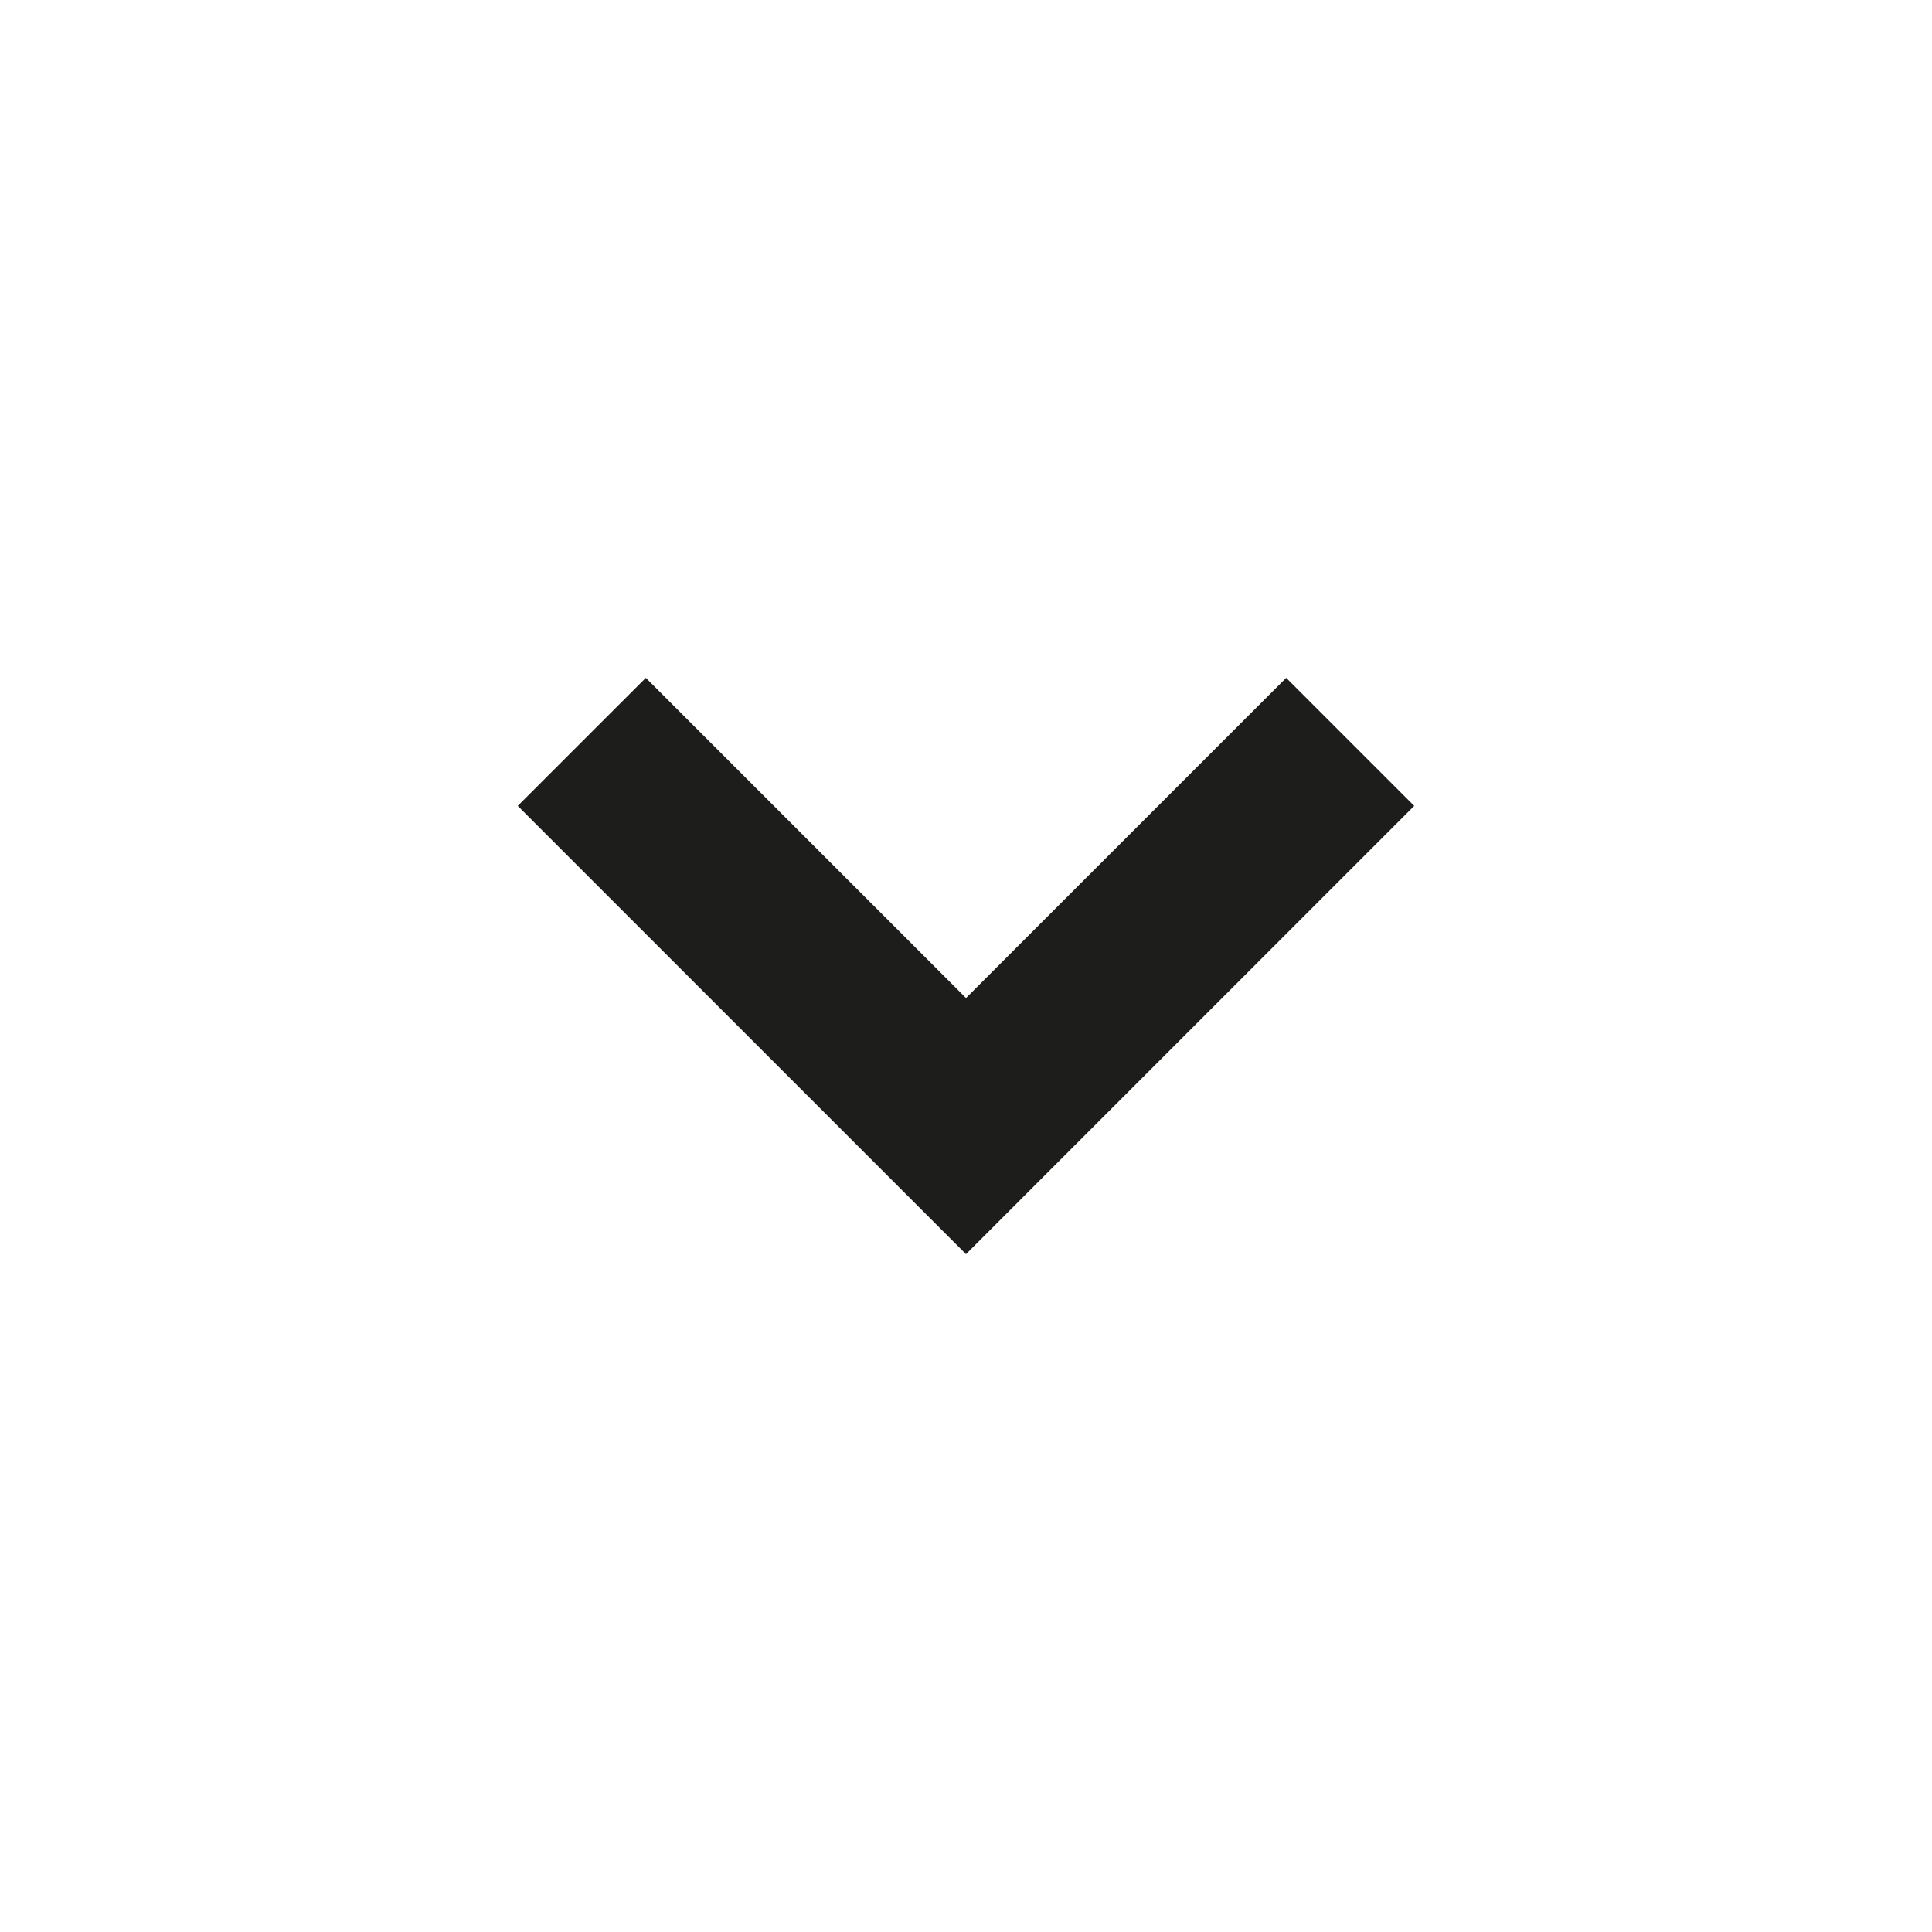 <?xml version="1.0" encoding="utf-8"?>
<!-- Generator: Adobe Illustrator 15.1.0, SVG Export Plug-In  -->
<!DOCTYPE svg PUBLIC "-//W3C//DTD SVG 1.1//EN" "http://www.w3.org/Graphics/SVG/1.1/DTD/svg11.dtd">
<svg version="1.1"
	 xmlns="http://www.w3.org/2000/svg" xmlns:xlink="http://www.w3.org/1999/xlink" xmlns:a="http://ns.adobe.com/AdobeSVGViewerExtensions/3.0/"
	 x="0px" y="0px" width="48px" height="48px" viewBox="-12.863 -12.863 48 48" enable-background="new -12.863 -12.863 48 48"
	 xml:space="preserve">
<defs>
</defs>
<polygon display="none" fill="#1D1D1B" points="7.159,22.273 18.296,11.137 7.159,0 3.978,3.182 11.933,11.137 3.978,19.092 "/>
<polygon fill="#1D1D1B" points="0,7.159 11.137,18.296 22.273,7.159 19.092,3.978 11.137,11.933 3.182,3.978 "/>
<polygon display="none" fill="#1D1D1B" points="15.114,0 3.978,11.137 15.114,22.273 18.296,19.092 10.341,11.137 18.296,3.182 "/>
<polygon display="none" fill="#1D1D1B" points="22.273,15.114 11.137,3.978 0,15.114 3.182,18.296 11.137,10.341 19.092,18.296 "/>
<polygon display="none" fill="#1D1D1B" points="3.262,19.012 19.012,19.012 19.012,3.262 14.512,3.262 14.512,14.512 3.262,14.512 
	"/>
<polygon display="none" fill="#1D1D1B" points="3.262,3.262 3.262,19.012 19.012,19.012 19.012,14.512 7.762,14.512 7.762,3.262 "/>
<polygon display="none" fill="#1D1D1B" points="19.012,3.262 3.262,3.262 3.262,19.012 7.762,19.012 7.762,7.762 19.012,7.762 "/>
<polygon display="none" fill="#1D1D1B" points="19.012,19.012 19.012,3.262 3.262,3.262 3.262,7.762 14.512,7.762 14.512,19.012 "/>
<polyline display="none" fill="none" stroke="#1D1D1B" stroke-width="5" stroke-miterlimit="10" points="6.637,2.137 15.637,11.137 
	6.637,20.137 "/>
<polyline display="none" fill="none" stroke="#1D1D1B" stroke-width="5" stroke-miterlimit="10" points="20.137,6.637 
	11.137,15.637 2.137,6.637 "/>
<polyline display="none" fill="none" stroke="#1D1D1B" stroke-width="5" stroke-miterlimit="10" points="15.637,20.137 
	6.637,11.137 15.637,2.137 "/>
<polyline display="none" fill="none" stroke="#1D1D1B" stroke-width="5" stroke-miterlimit="10" points="2.137,15.637 11.137,6.637 
	20.137,15.637 "/>
</svg>
